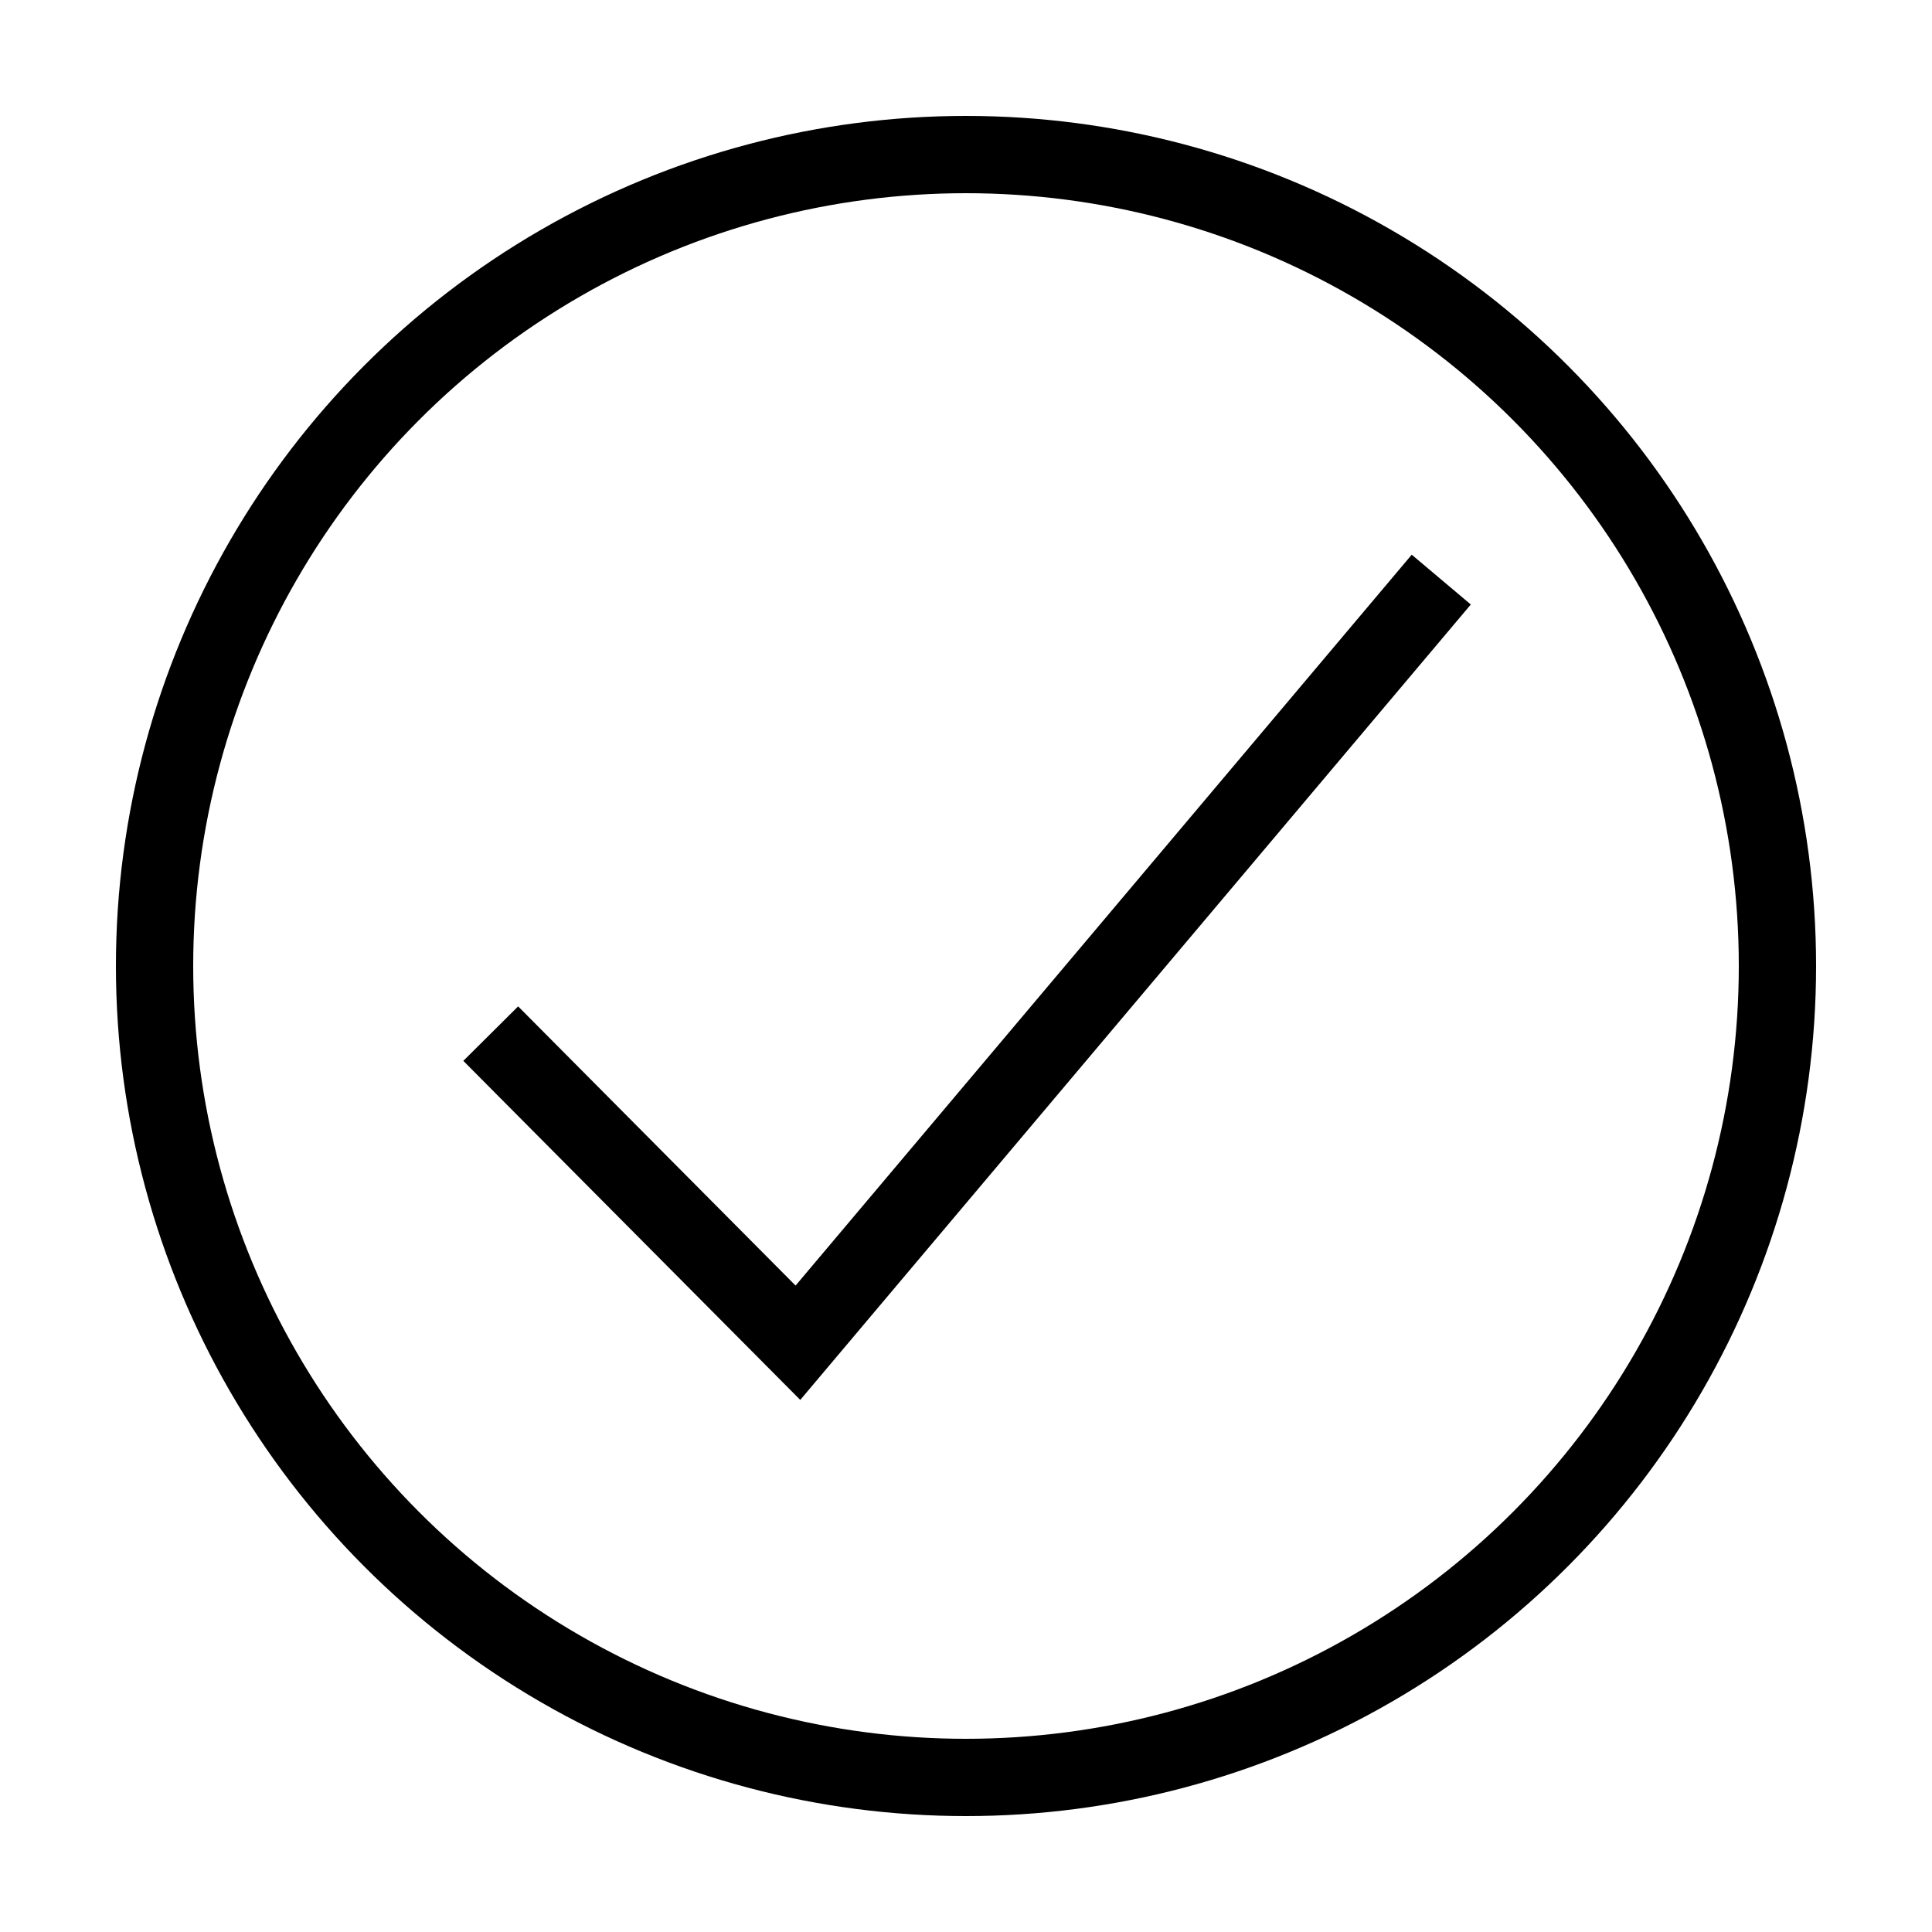 <svg xmlns="http://www.w3.org/2000/svg" width="378" height="378" viewBox="0 0 100 100"><g transform="translate(0 -197)"><circle style="fill:#61dafb;fill-opacity:0;stroke:#000;stroke-width:4;stroke-miterlimit:4;stroke-dasharray:none;stroke-opacity:1" cx="50" cy="247" r="42" fill="none"/><path style="fill:none;stroke:#000;stroke-width:4;stroke-linecap:butt;stroke-linejoin:miter;stroke-miterlimit:4;stroke-dasharray:none;stroke-opacity:1" d="m25.4 250.5 15.9 16L74.6 227"/></g></svg>
